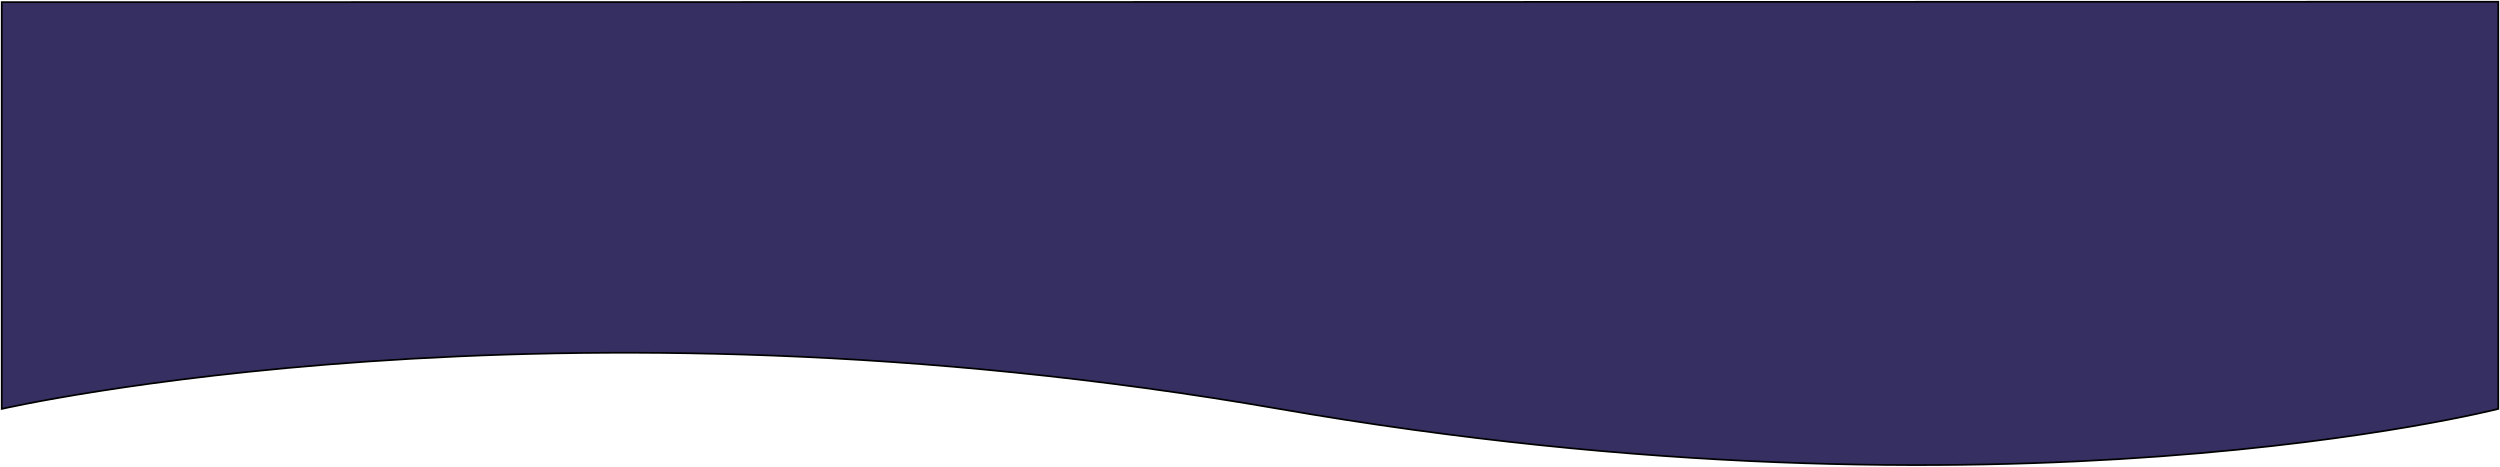<?xml version="1.0" encoding="UTF-8"?>
<svg xmlns="http://www.w3.org/2000/svg" width="1442.0" height="269.257" viewBox="-1 -1.243 1442.0 269.257" preserveAspectRatio="none">
  <g>
    <defs>
      <path id="s-Path_6-ca13e" d="M6.821210263296962E-13 0.002 L6.96294623529731E-13 234.615 C6.96294623529731E-13 234.615 317.648 161.717 736.868 234.615 C1156.088 307.513 1440 234.615 1440 234.615 L1440 -0.243 Z "></path>
    </defs>
    <g style="mix-blend-mode:normal">
      <use xmlns:xlink="http://www.w3.org/1999/xlink" xlink:href="#s-Path_6-ca13e" fill="#363062" fill-opacity="1.0" stroke-width="1.0" stroke="#000000" stroke-linecap="butt"></use>
    </g>
  </g>
</svg>
